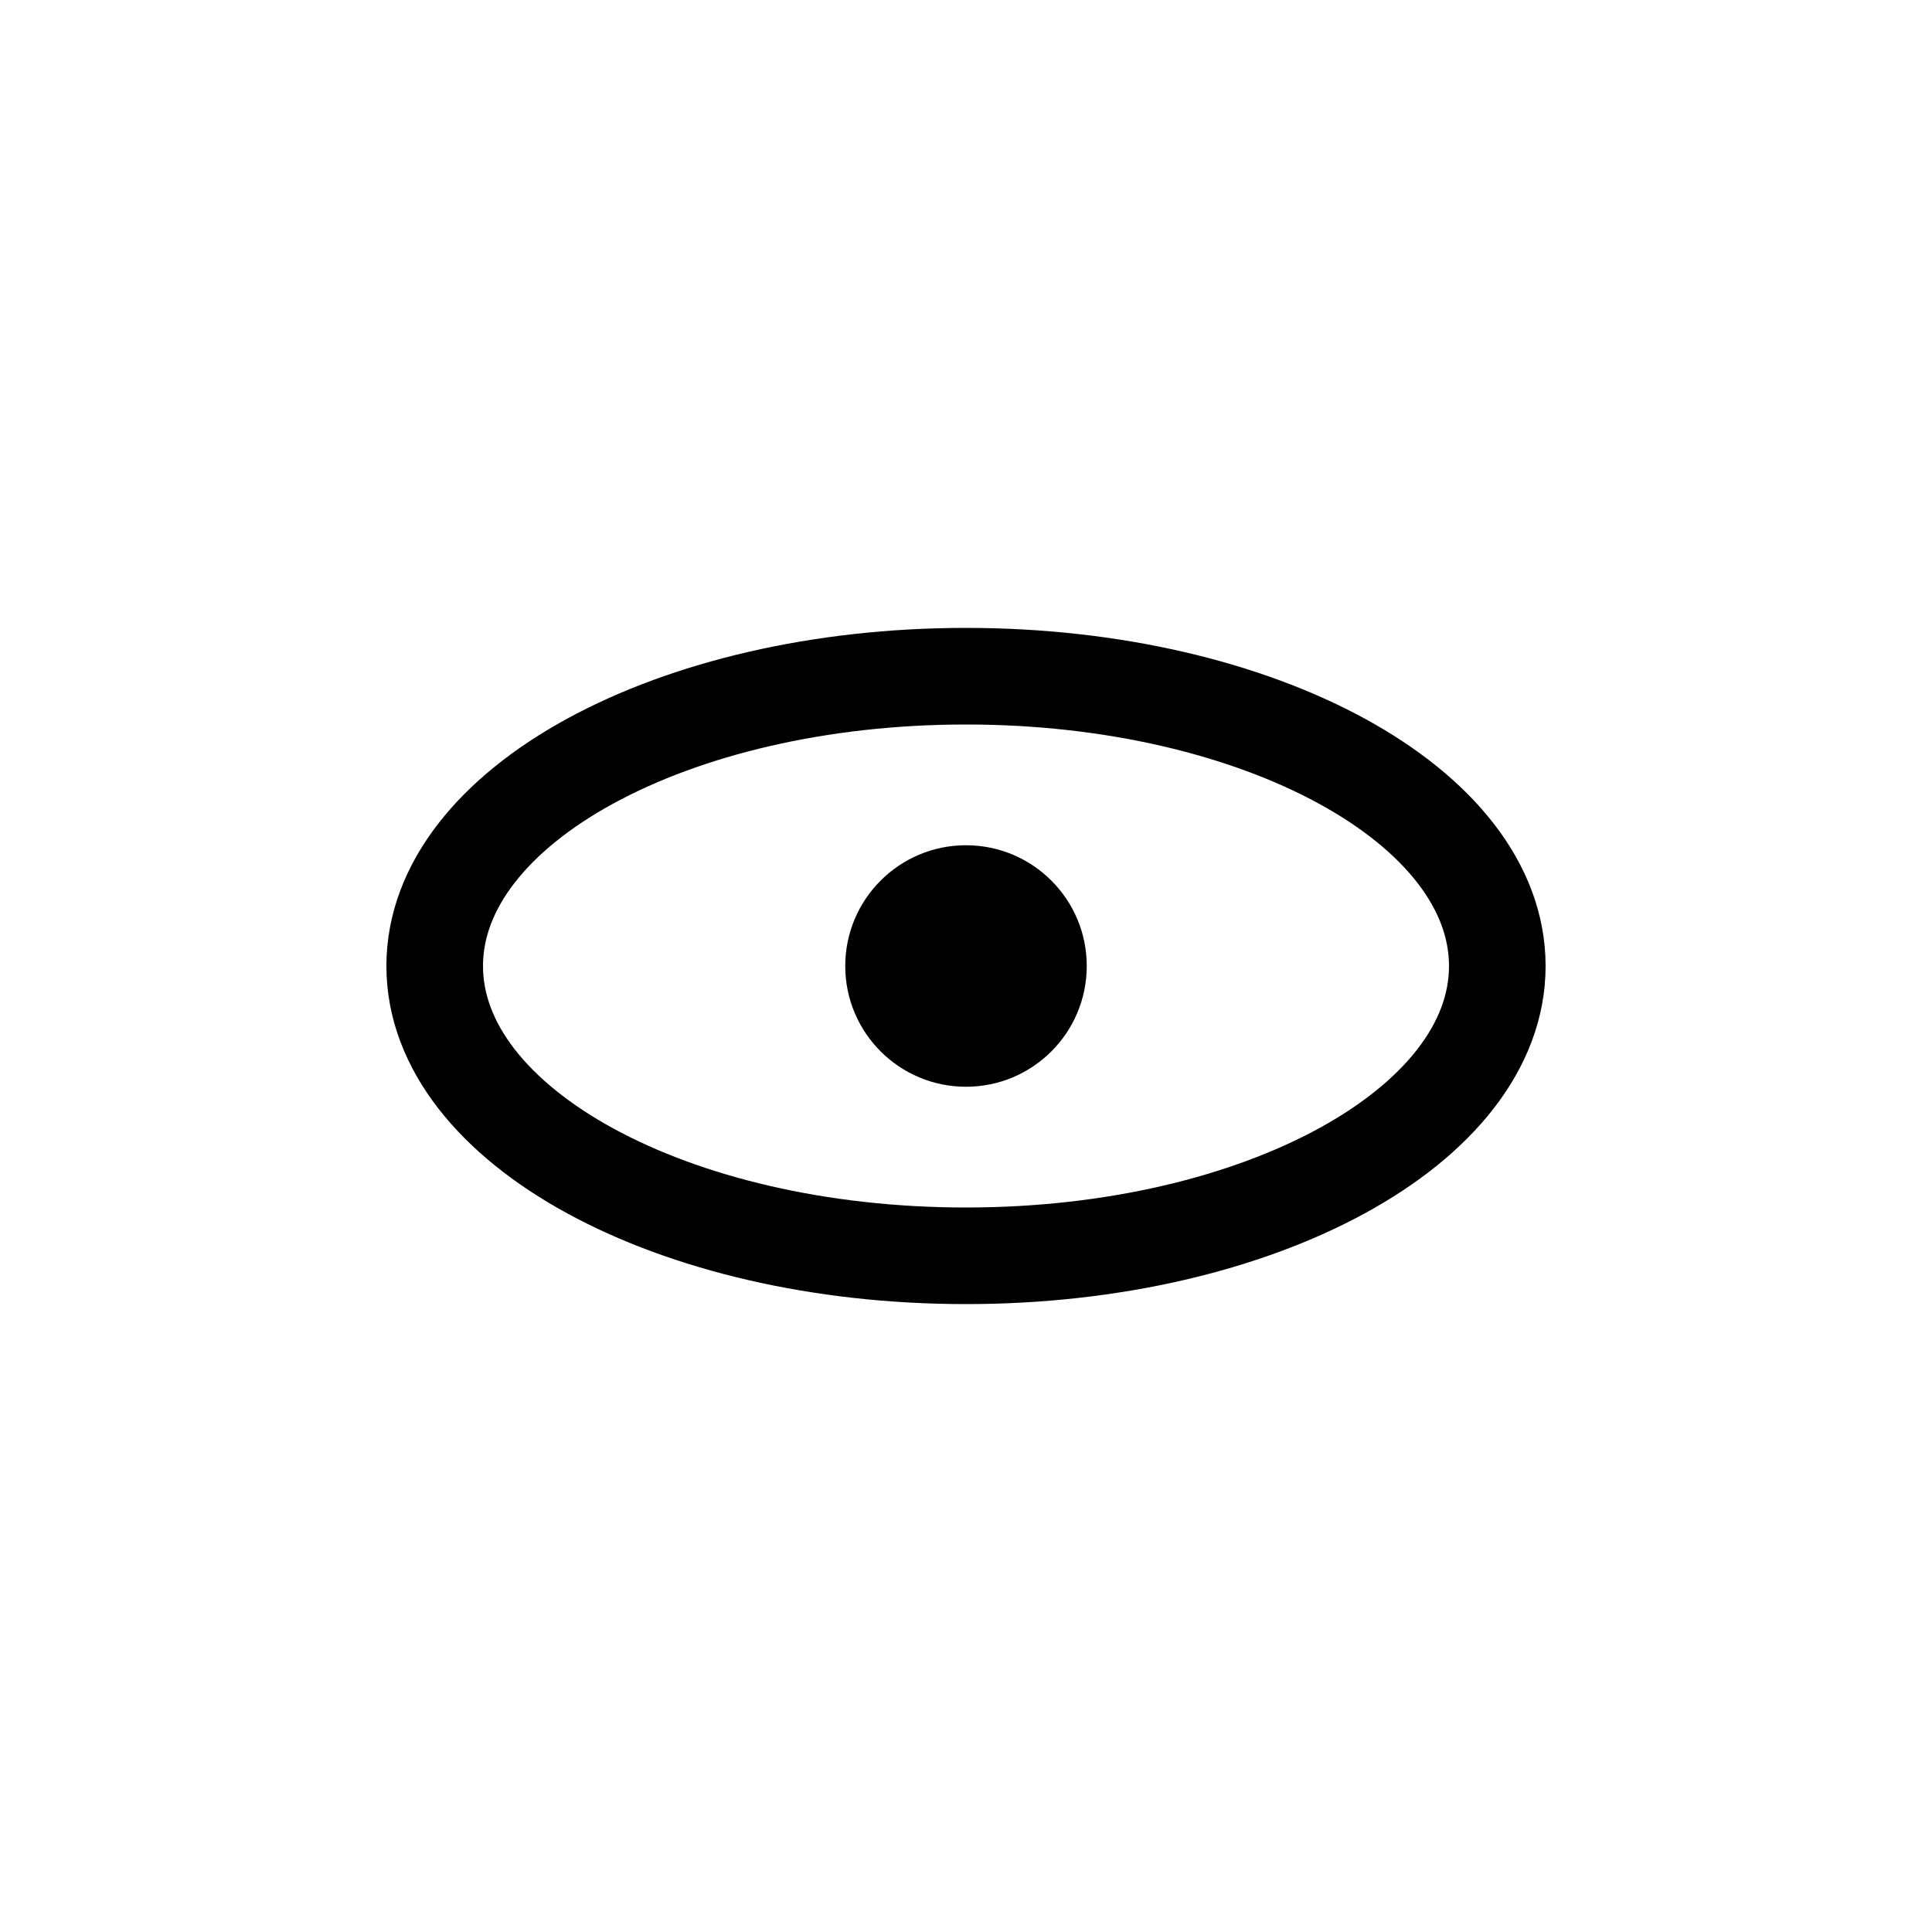 <?xml version="1.0" encoding="UTF-8"?><svg xmlns="http://www.w3.org/2000/svg" xmlns:xlink="http://www.w3.org/1999/xlink" width="1000px" height="1000px" version="1.1"><g id="surface1"><path style="fill:none;stroke-width:1;stroke-linecap:round;stroke-linejoin:round;stroke:rgb(0%,0%,0%);stroke-opacity:1;stroke-miterlimit:4" d="M 135.5 90 C 135.5 91.657 133.038 93 130 93 C 126.962 93 124.5 91.657 124.5 90 C 124.5 88.343 126.962 87 130 87 C 133.038 87 135.5 88.343 135.5 90 Z M 135.5 90 " transform="matrix(50,0,0,50,-6000,-4000)"/><path style="stroke:none;fill-rule:nonzero;fill:rgb(0%,0%,0%);fill-opacity:1" d="M 562.5 500 C 562.5 534.52 534.52 562.5 500 562.5 C 465.48 562.5 437.5 534.52 437.5 500 C 437.5 465.48 465.48 437.5 500 437.5 C 534.52 437.5 562.5 465.48 562.5 500 Z M 562.5 500 "/><path style="fill:none;stroke-width:1;stroke-linecap:butt;stroke-linejoin:miter;stroke:rgb(0%,0%,0%);stroke-opacity:1;stroke-miterlimit:4" d="M 148.825 106.096 C 148.825 107.2 147.93 108.096 146.825 108.096 C 145.72 108.096 144.825 107.2 144.825 106.096 C 144.825 104.991 145.72 104.096 146.825 104.096 C 147.93 104.096 148.825 104.991 148.825 106.096 Z M 148.825 106.096 " transform="matrix(50,0,0,50,-6000,-4000)"/></g></svg>
